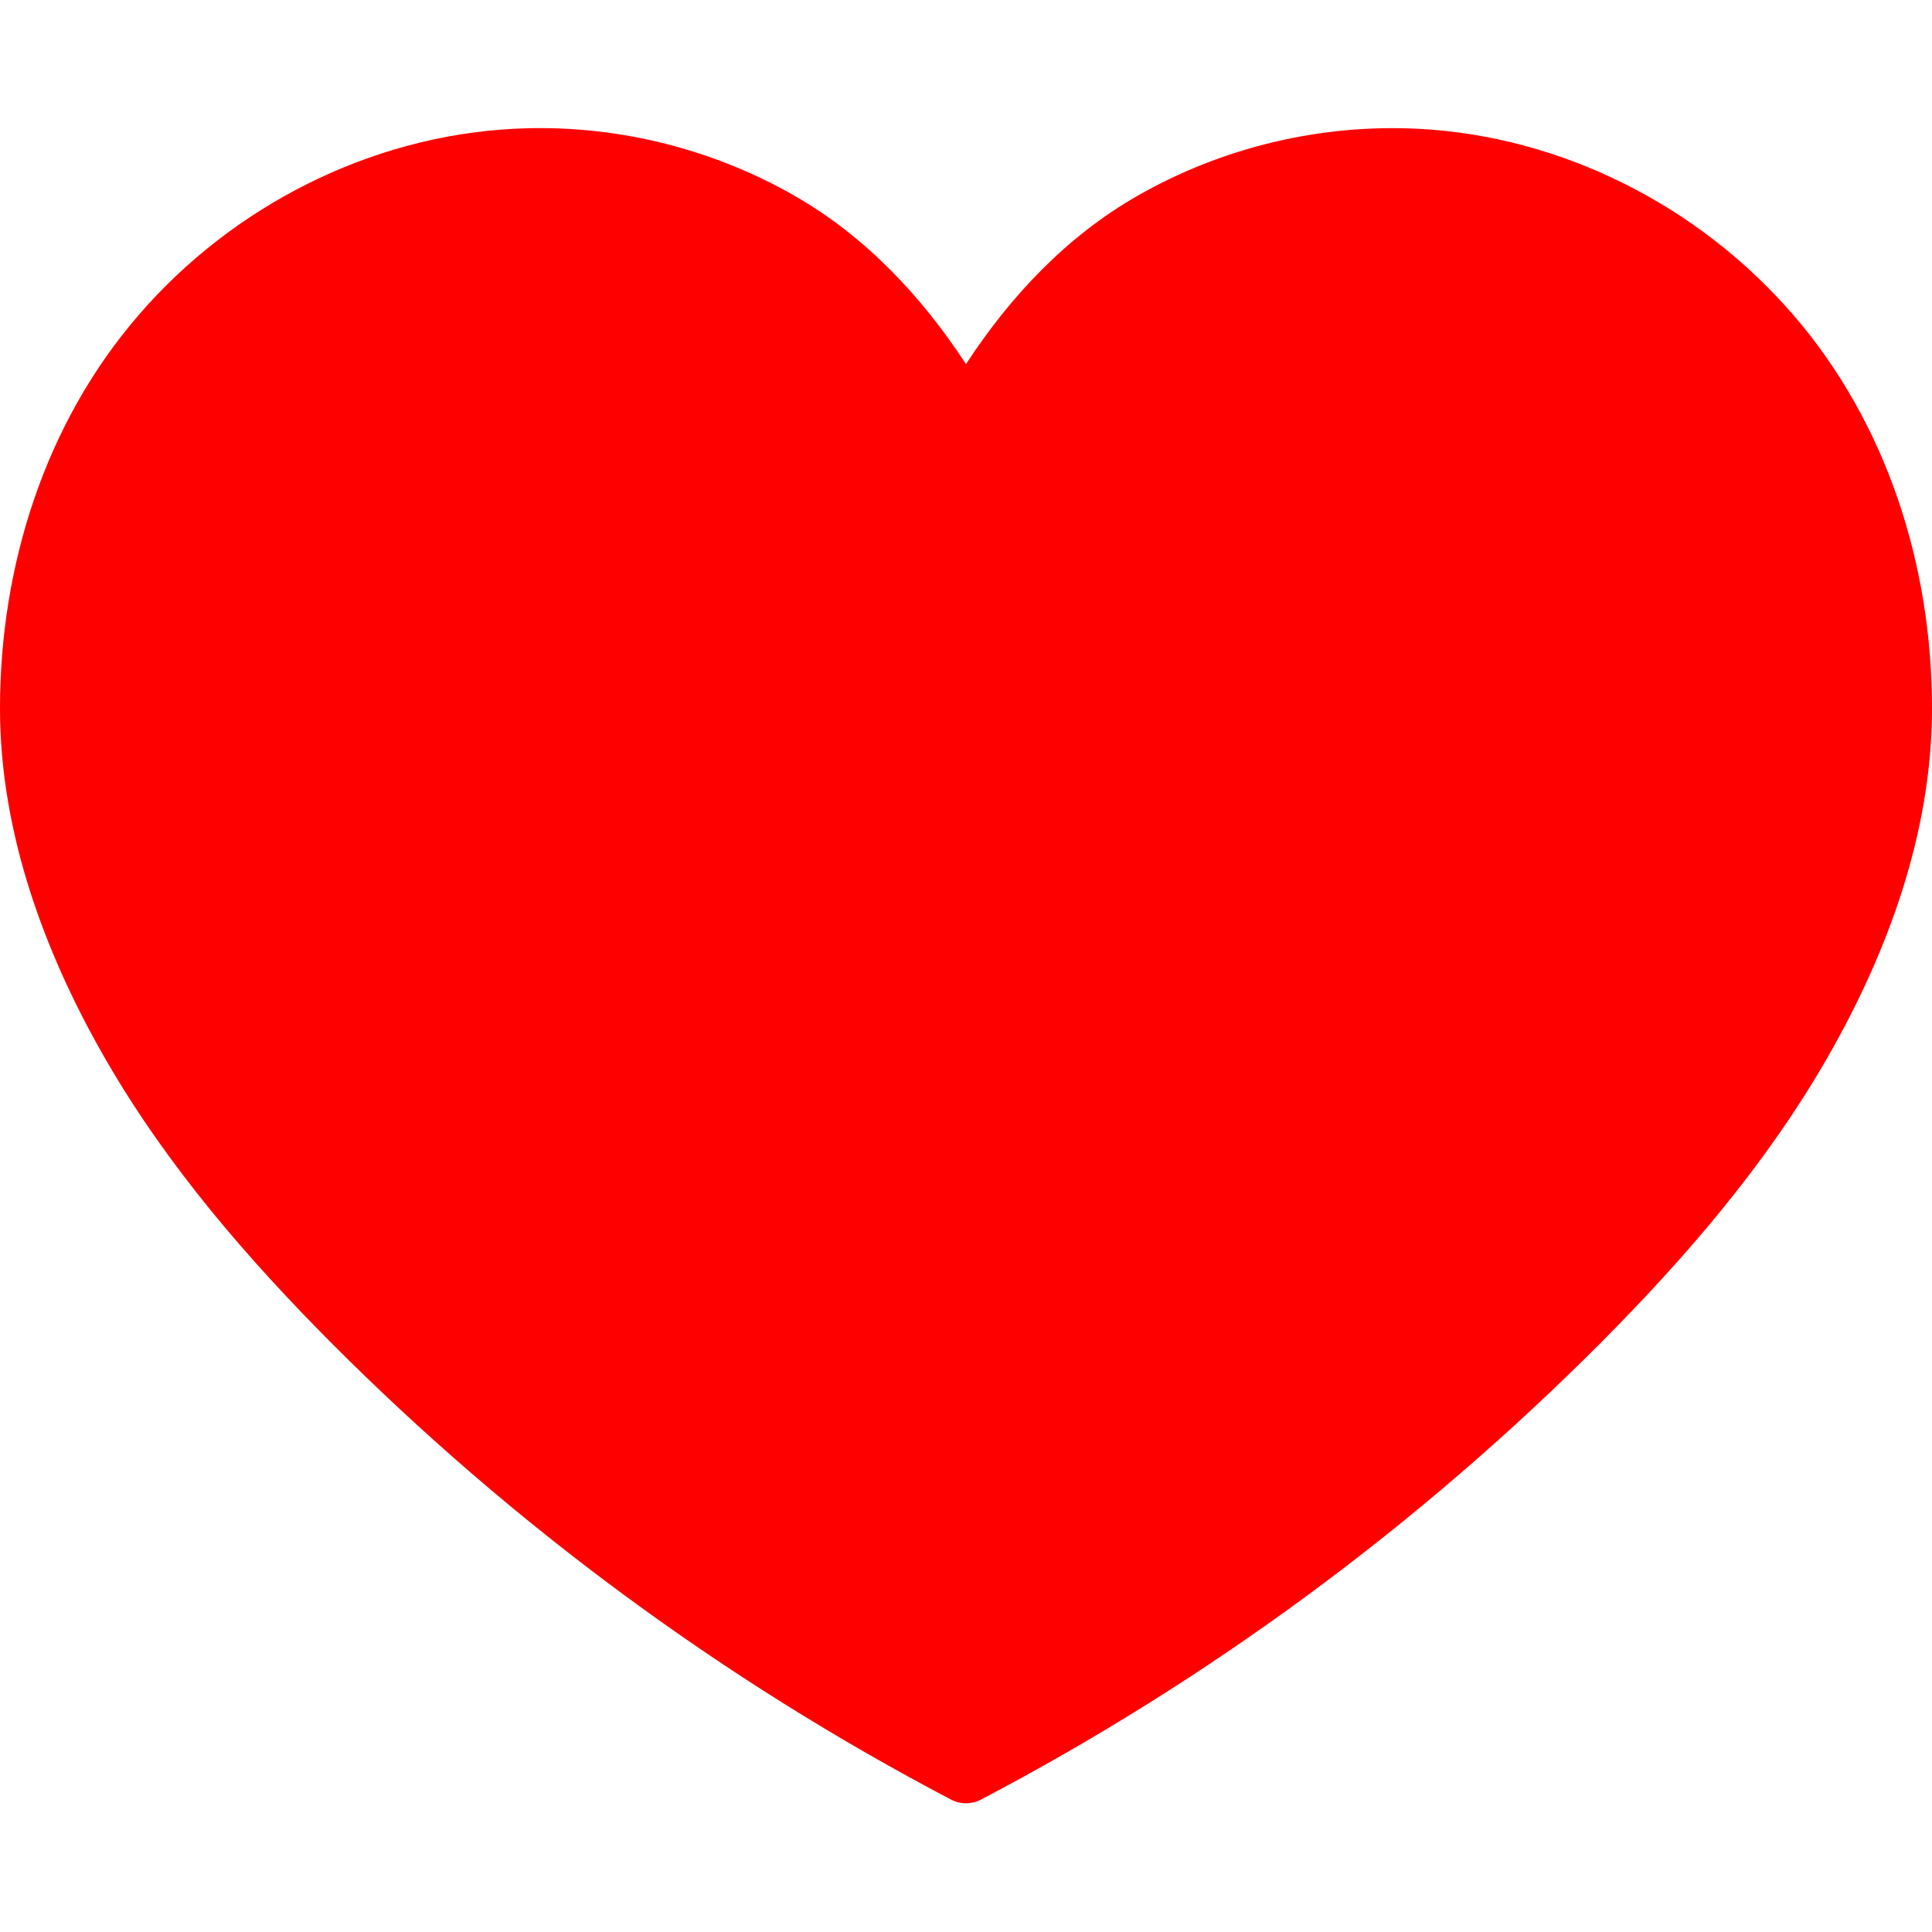 <svg height="30" viewBox="0 0 30 30" width="30" xmlns="http://www.w3.org/2000/svg">
  <path d="M7.975 2c-2.235.116-4.365 1.203-5.82 2.89C.7 6.57 0 8.786 0 11c0 1.938.697 3.816 1.646 5.46.95 1.644 2.19 3.077 3.5 4.394 2.824 2.833 6.08 5.232 9.622 7.09.145.076.32.076.464 0 3.543-1.858 6.798-4.257 9.622-7.09 1.31-1.317 2.55-2.75 3.5-4.393C29.304 14.817 30 12.94 30 11c0-2.22-.7-4.428-2.154-6.11C26.39 3.202 24.26 2.115 22.026 2c-1.516-.078-3.045.286-4.362 1.04-1.097.626-1.975 1.558-2.664 2.614-.69-1.056-1.567-1.988-2.664-2.615C11.02 2.285 9.49 1.92 7.976 2z" fill="#FF0000"/>
</svg>

